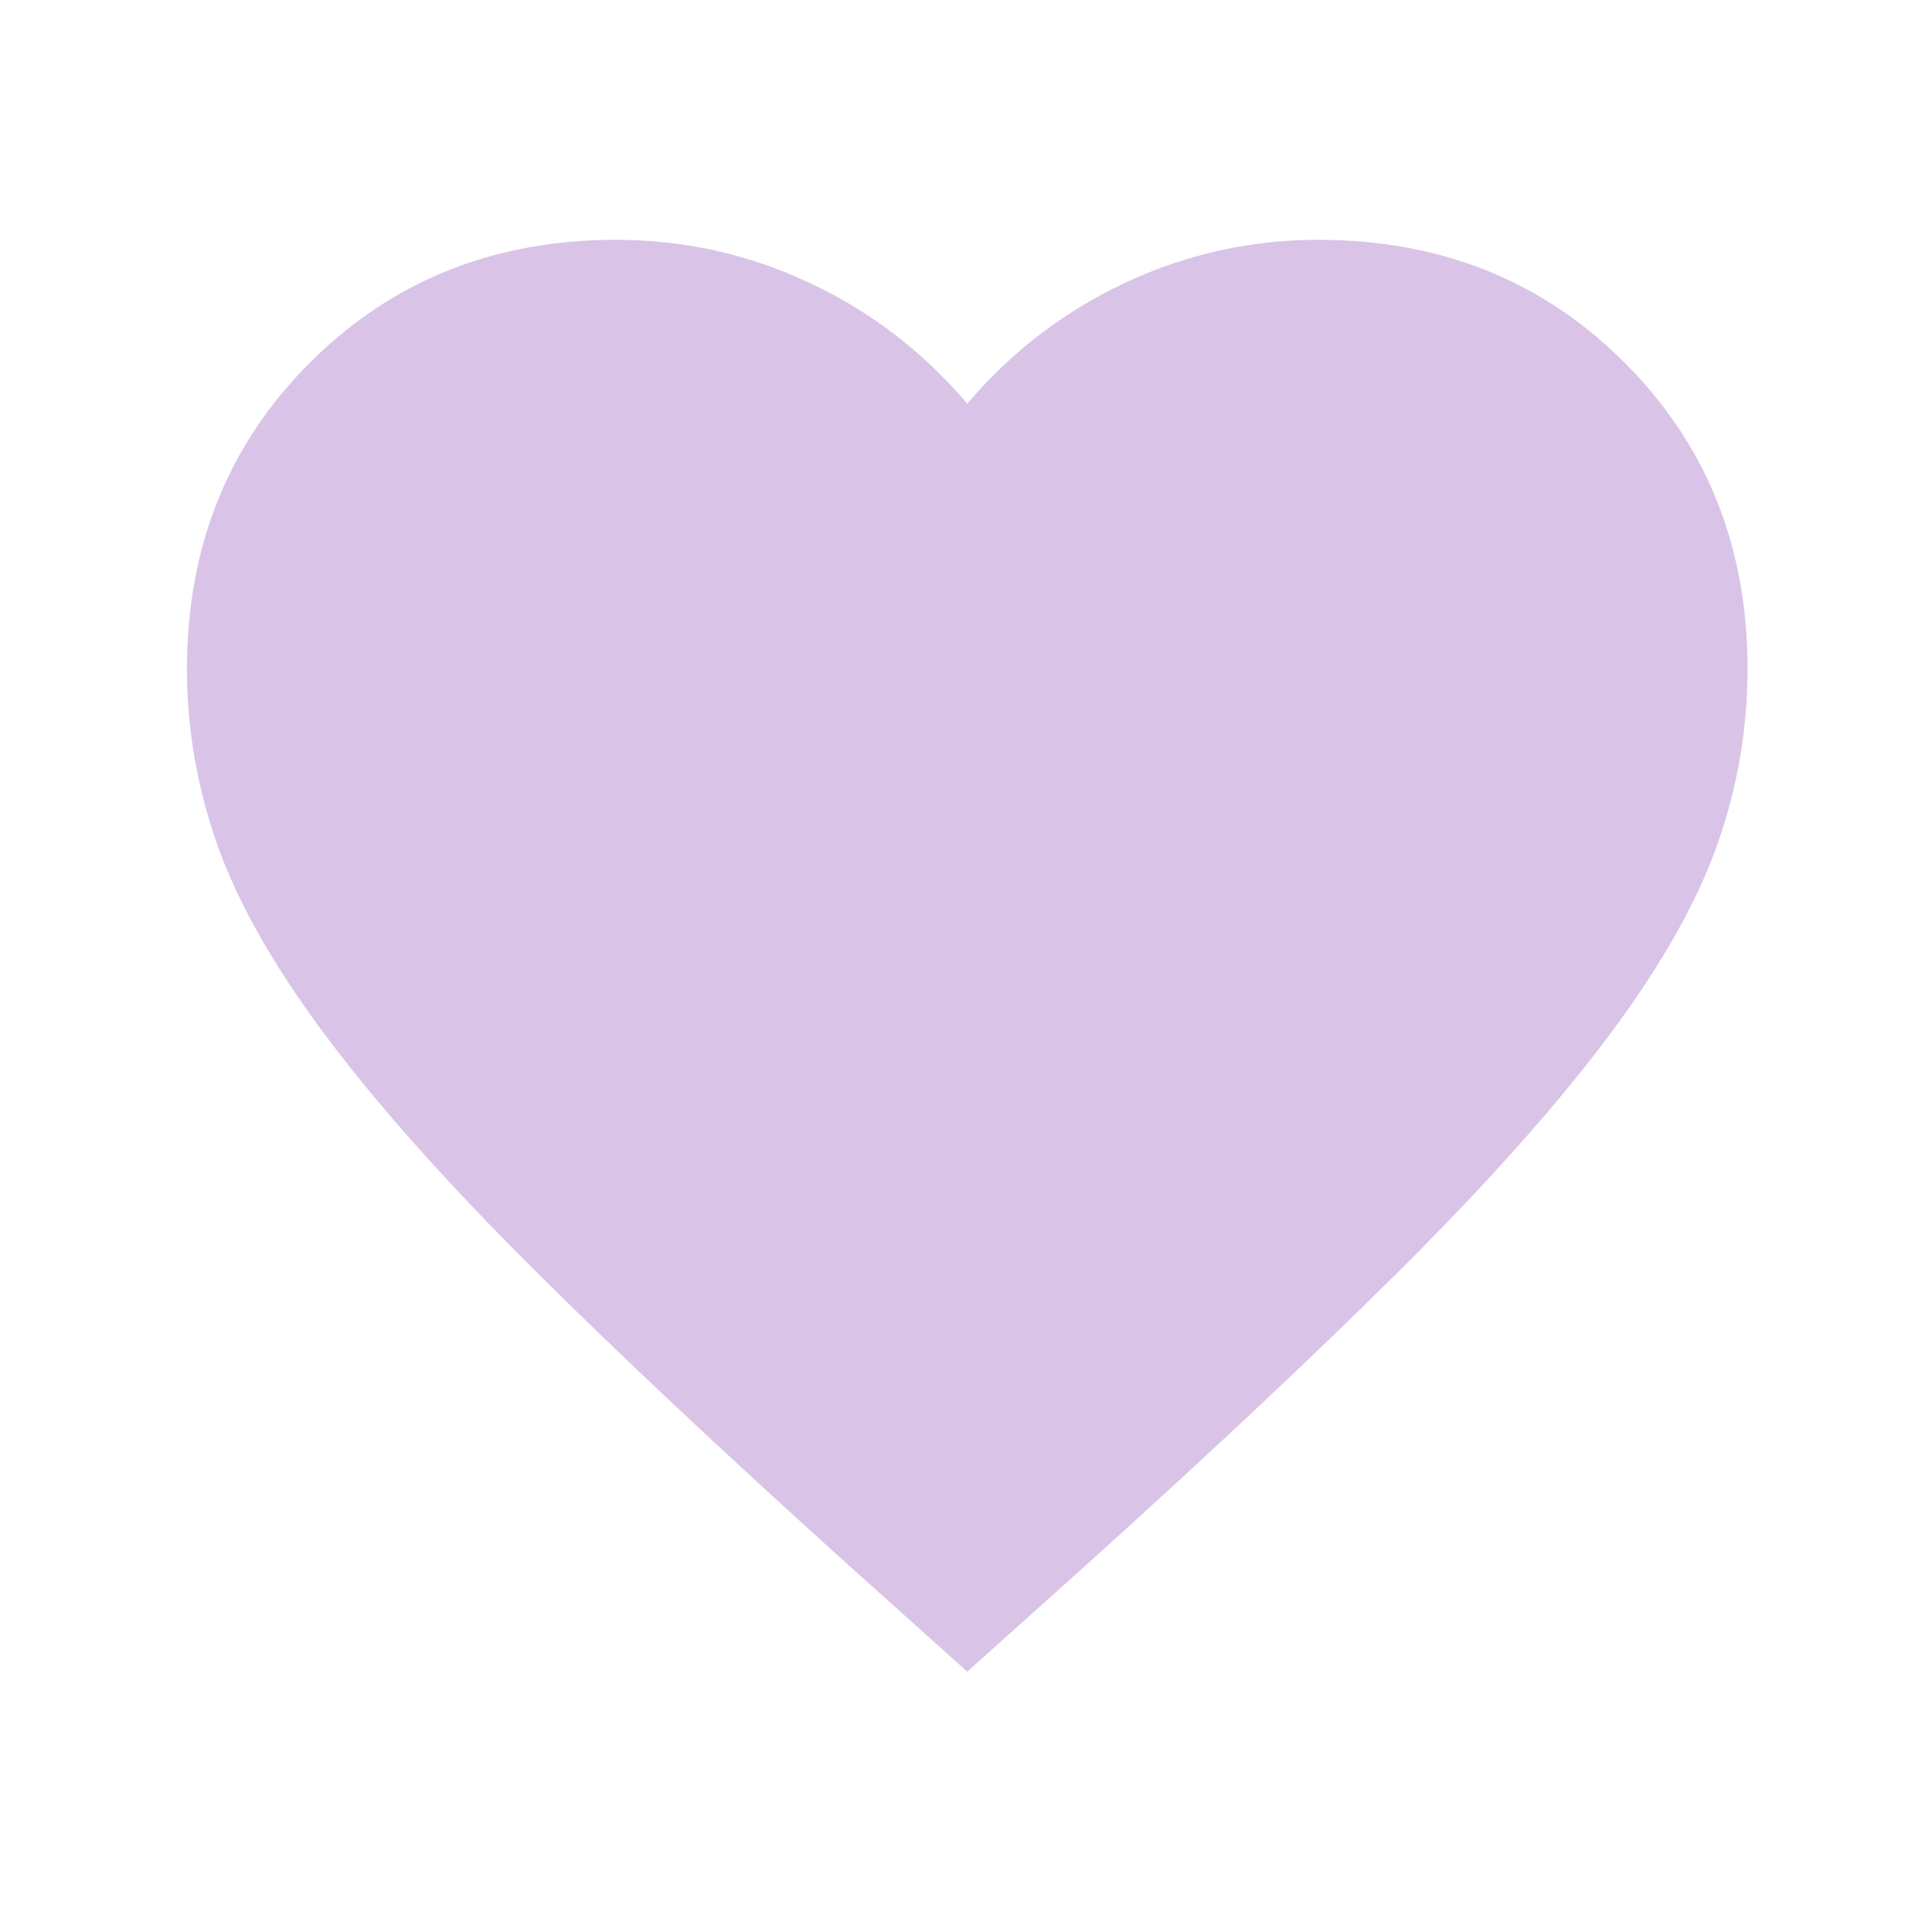 <svg width="49" height="49" viewBox="0 0 49 49" fill="none" xmlns="http://www.w3.org/2000/svg">
<mask id="mask0_216_7" style="mask-type:alpha" maskUnits="userSpaceOnUse" x="0" y="0" width="49" height="49">
<rect x="0.784" y="0.838" width="47.496" height="47.496" fill="#D9D9D9"/>
</mask>
<g mask="url(#mask0_216_7)">
<path d="M24.532 42.397L21.663 39.824C18.331 36.823 15.577 34.233 13.4 32.057C11.223 29.88 9.492 27.925 8.205 26.194C6.919 24.462 6.02 22.871 5.509 21.419C4.998 19.968 4.742 18.484 4.742 16.967C4.742 13.866 5.781 11.277 7.859 9.199C9.937 7.121 12.526 6.082 15.627 6.082C17.342 6.082 18.975 6.445 20.525 7.17C22.075 7.896 23.411 8.919 24.532 10.238C25.654 8.919 26.99 7.896 28.54 7.17C30.09 6.445 31.723 6.082 33.438 6.082C36.538 6.082 39.128 7.121 41.206 9.199C43.283 11.277 44.322 13.866 44.322 16.967C44.322 18.484 44.067 19.968 43.556 21.419C43.044 22.871 42.146 24.462 40.859 26.194C39.573 27.925 37.841 29.88 35.664 32.057C33.487 34.233 30.733 36.823 27.402 39.824L24.532 42.397Z" fill="#D9C4E7"/>
</g>
</svg>
